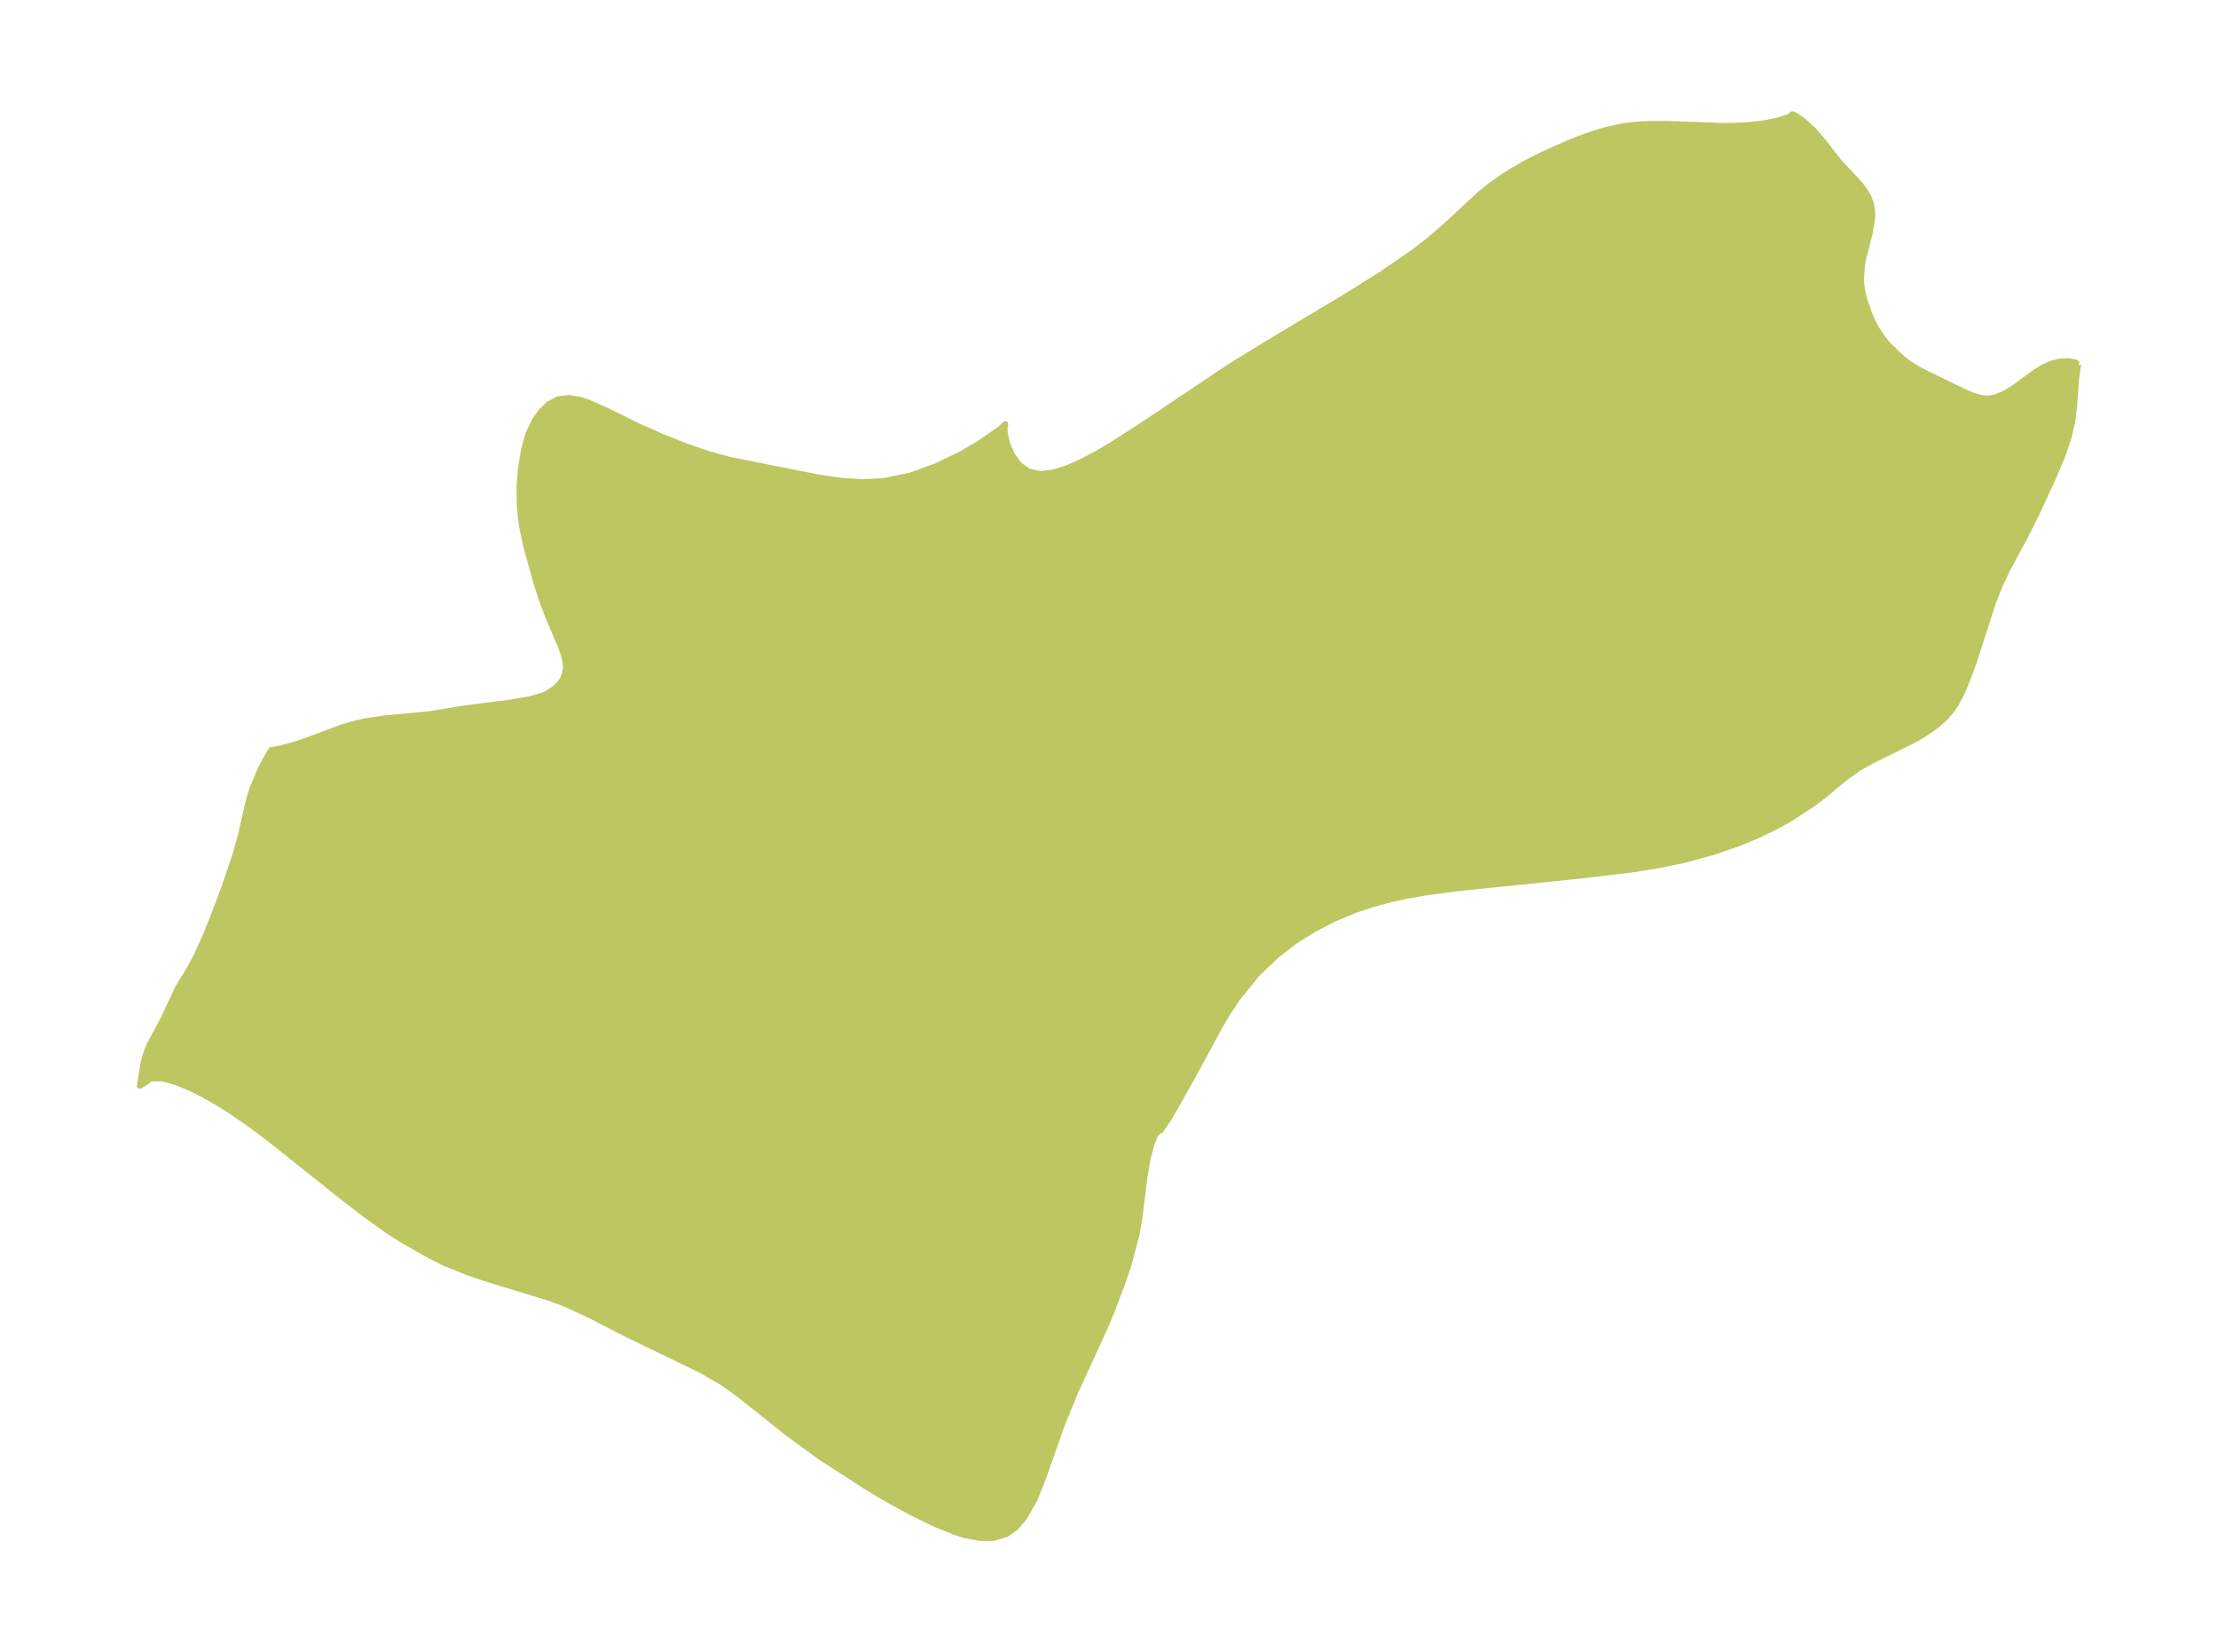 <?xml version="1.0" encoding="UTF-8"?>
<!DOCTYPE svg  PUBLIC '-//W3C//DTD SVG 1.1//EN'  'http://www.w3.org/Graphics/SVG/1.1/DTD/svg11.dtd'>
<svg width="371.52pt" height="276.72pt" version="1.1" viewBox="0 0 371.52 276.72" xmlns="http://www.w3.org/2000/svg" xmlns:xlink="http://www.w3.org/1999/xlink">
 <defs>
  <style type="text/css">*{stroke-linejoin: round; stroke-linecap: butt}</style>
 </defs>
 <g id="figure_1">
  <g id="patch_1">
   <path d="m0 276.72h371.52v-276.72h-371.52v276.72z" fill="none"/>
  </g>
  <g id="axes_1">
   <g id="PatchCollection_1">
    <defs>
     <path id="mac48239e10" d="m348.09-215.66-0.347 2.391-0.318 4.537-0.327 2.652-0.567 2.49-1.017 3.014-1.579 3.782-2.721 5.89-2.021 4.03-2.997 5.577-1.302 2.755-1.084 2.782-3.236 10.014-1.063 2.869-0.918 2.178-0.94 1.801-0.831 1.228-1.098 1.253-1.473 1.294-2.296 1.554-1.781 0.995-6.739 3.312-2.021 1.149-2.365 1.669-3.408 2.848-1.904 1.457-4.261 2.759-2.619 1.411-2.784 1.312-2.925 1.203-4.417 1.515-4.619 1.249-4.343 0.896-4.446 0.712-8.797 1.039-20.383 2.094-5.583 0.75-2.763 0.484-2.737 0.589-3.078 0.824-3.019 1.006-3.451 1.434-3.327 1.709-3.175 1.988-3.182 2.439-3.276 3.134-3.342 4.14-1.593 2.414-1.47 2.49-3.795 7.039-3.66 6.517-1.045 1.767-1.248 1.834-0.262 0.132-0.605 0.506-0.649 1.595-0.622 2.348-0.534 3.021-0.94 7.53-0.476 2.531-1.253 4.706-0.977 2.944-1.859 4.916-1.059 2.525-5.194 11.371-2.065 5.021-3.252 9.246-1.353 3.362-1.748 3.113-1.377 1.612-1.589 1.136-2.121 0.642-2.373 0.019-2.545-0.498-1.377-0.434-3.491-1.397-3.693-1.785-3.81-2.068-3.854-2.275-7.999-5.185-5.295-3.858-8.237-6.552-2.63-1.894-3.692-2.15-12.465-6.033-6.527-3.345-4.146-1.899-2.428-0.879-9.979-3.043-3.258-1.083-4.163-1.666-3.091-1.566-4.816-2.786-1.738-1.147-3.823-2.76-3.578-2.75-12.474-9.934-3.158-2.359-3.159-2.178-1.977-1.249-2.482-1.432-2.379-1.191-2.219-0.899-1.571-0.481-0.914-0.197-1.978-0.01-0.602 0.56-1.112 0.676 0.627-3.924 0.322-1.191 0.604-1.591 2.445-4.563 2.379-5.118 2.042-3.34 1.064-1.986 1.404-3.101 1.29-3.171 2.018-5.333 1.803-5.323 0.981-3.559 1.232-5.436 0.641-2.113 1.355-3.223 0.954-1.841 0.861-1.415 1.459-0.241 2.425-0.662 2.139-0.717 5.614-2.105 2.21-0.652 1.904-0.438 3.104-0.467 7.489-0.701 6.227-1.004 7.391-0.945 3.41-0.594 1.9-0.529 0.942-0.404 1.46-1.004 0.527-0.537 0.612-0.859 0.39-0.938 0.138-1.059-0.093-1.027-0.284-1.168-0.415-1.2-2.213-5.201-1.112-2.975-0.88-2.779-1.572-5.62-0.729-3.383-0.243-1.622-0.211-2.369-0.014-3.217 0.221-2.637 0.517-3.212 0.714-2.592 1.106-2.367 1.062-1.465 1.261-1.223 1.593-0.851 1.759-0.199 1.969 0.322 1.055 0.328 3.641 1.609 4.988 2.486 4.66 2.043 3.444 1.346 3.558 1.215 3.645 1.015 15.072 2.983 3.562 0.51 3.56 0.236 3.543-0.166 4.575-0.95 4.418-1.608 4.113-2.006 2.833-1.649 3.698-2.557 0.791-0.758-0.124 0.439 0.039 1.111 0.404 1.765 0.816 1.865 1.198 1.629 1.556 1.115 1.931 0.41 2.199-0.245 2.383-0.748 2.504-1.116 2.58-1.376 2.624-1.555 5.308-3.425 14.178-9.495 5.674-3.506 14.152-8.477 5.533-3.476 5.332-3.663 2.542-1.947 3.008-2.579 5.669-5.279 1.719-1.387 2.347-1.66 1.545-0.966 2.352-1.321 2.427-1.225 4.254-1.908 2.994-1.178 3.061-0.994 3.149-0.709 2.328-0.284 2.377-0.122 2.777 0.005 9.694 0.34 3.25-0.08 2.992-0.316 2.554-0.488 1.837-0.555 0.699-0.533 0.452 0.196 1.21 0.818 1.774 1.579 1.711 2.003 2.498 3.215 3.548 3.837 0.849 1.081 0.674 1.148 0.448 1.22 0.173 1.129 1.61e-4 1.108-0.391 2.495-1.043 4.096-0.254 1.321-0.18 2.388 0.051 0.899 0.243 1.479 0.376 1.42 0.663 1.91 0.646 1.476 0.641 1.198 0.681 1.058 1.175 1.478 2.21 2.149 1.113 0.9 1.533 0.986 2.41 1.243 6.088 2.929 1.104 0.441 1.099 0.308 0.796 0.108 0.885-0.022 0.685-0.129 1.795-0.742 1.214-0.748 3.784-2.747 1.371-0.848 1.398-0.624 1.481-0.34 1.36-0.048 1.059 0.181 0.502 0.385" stroke="#bdc660"/>
    </defs>
    <g clip-path="url(#p4cf4c7f4c6)">
     <use y="276.725" fill="#bdc660" stroke="#bdc660" xlink:href="#mac48239e10"/>
    </g>
   </g>
  </g>
 </g>
 <defs>
  <clipPath id="p4cf4c7f4c6">
   <rect x="7.2" y="7.2" width="357.12" height="262.32"/>
  </clipPath>
 </defs>
</svg>
